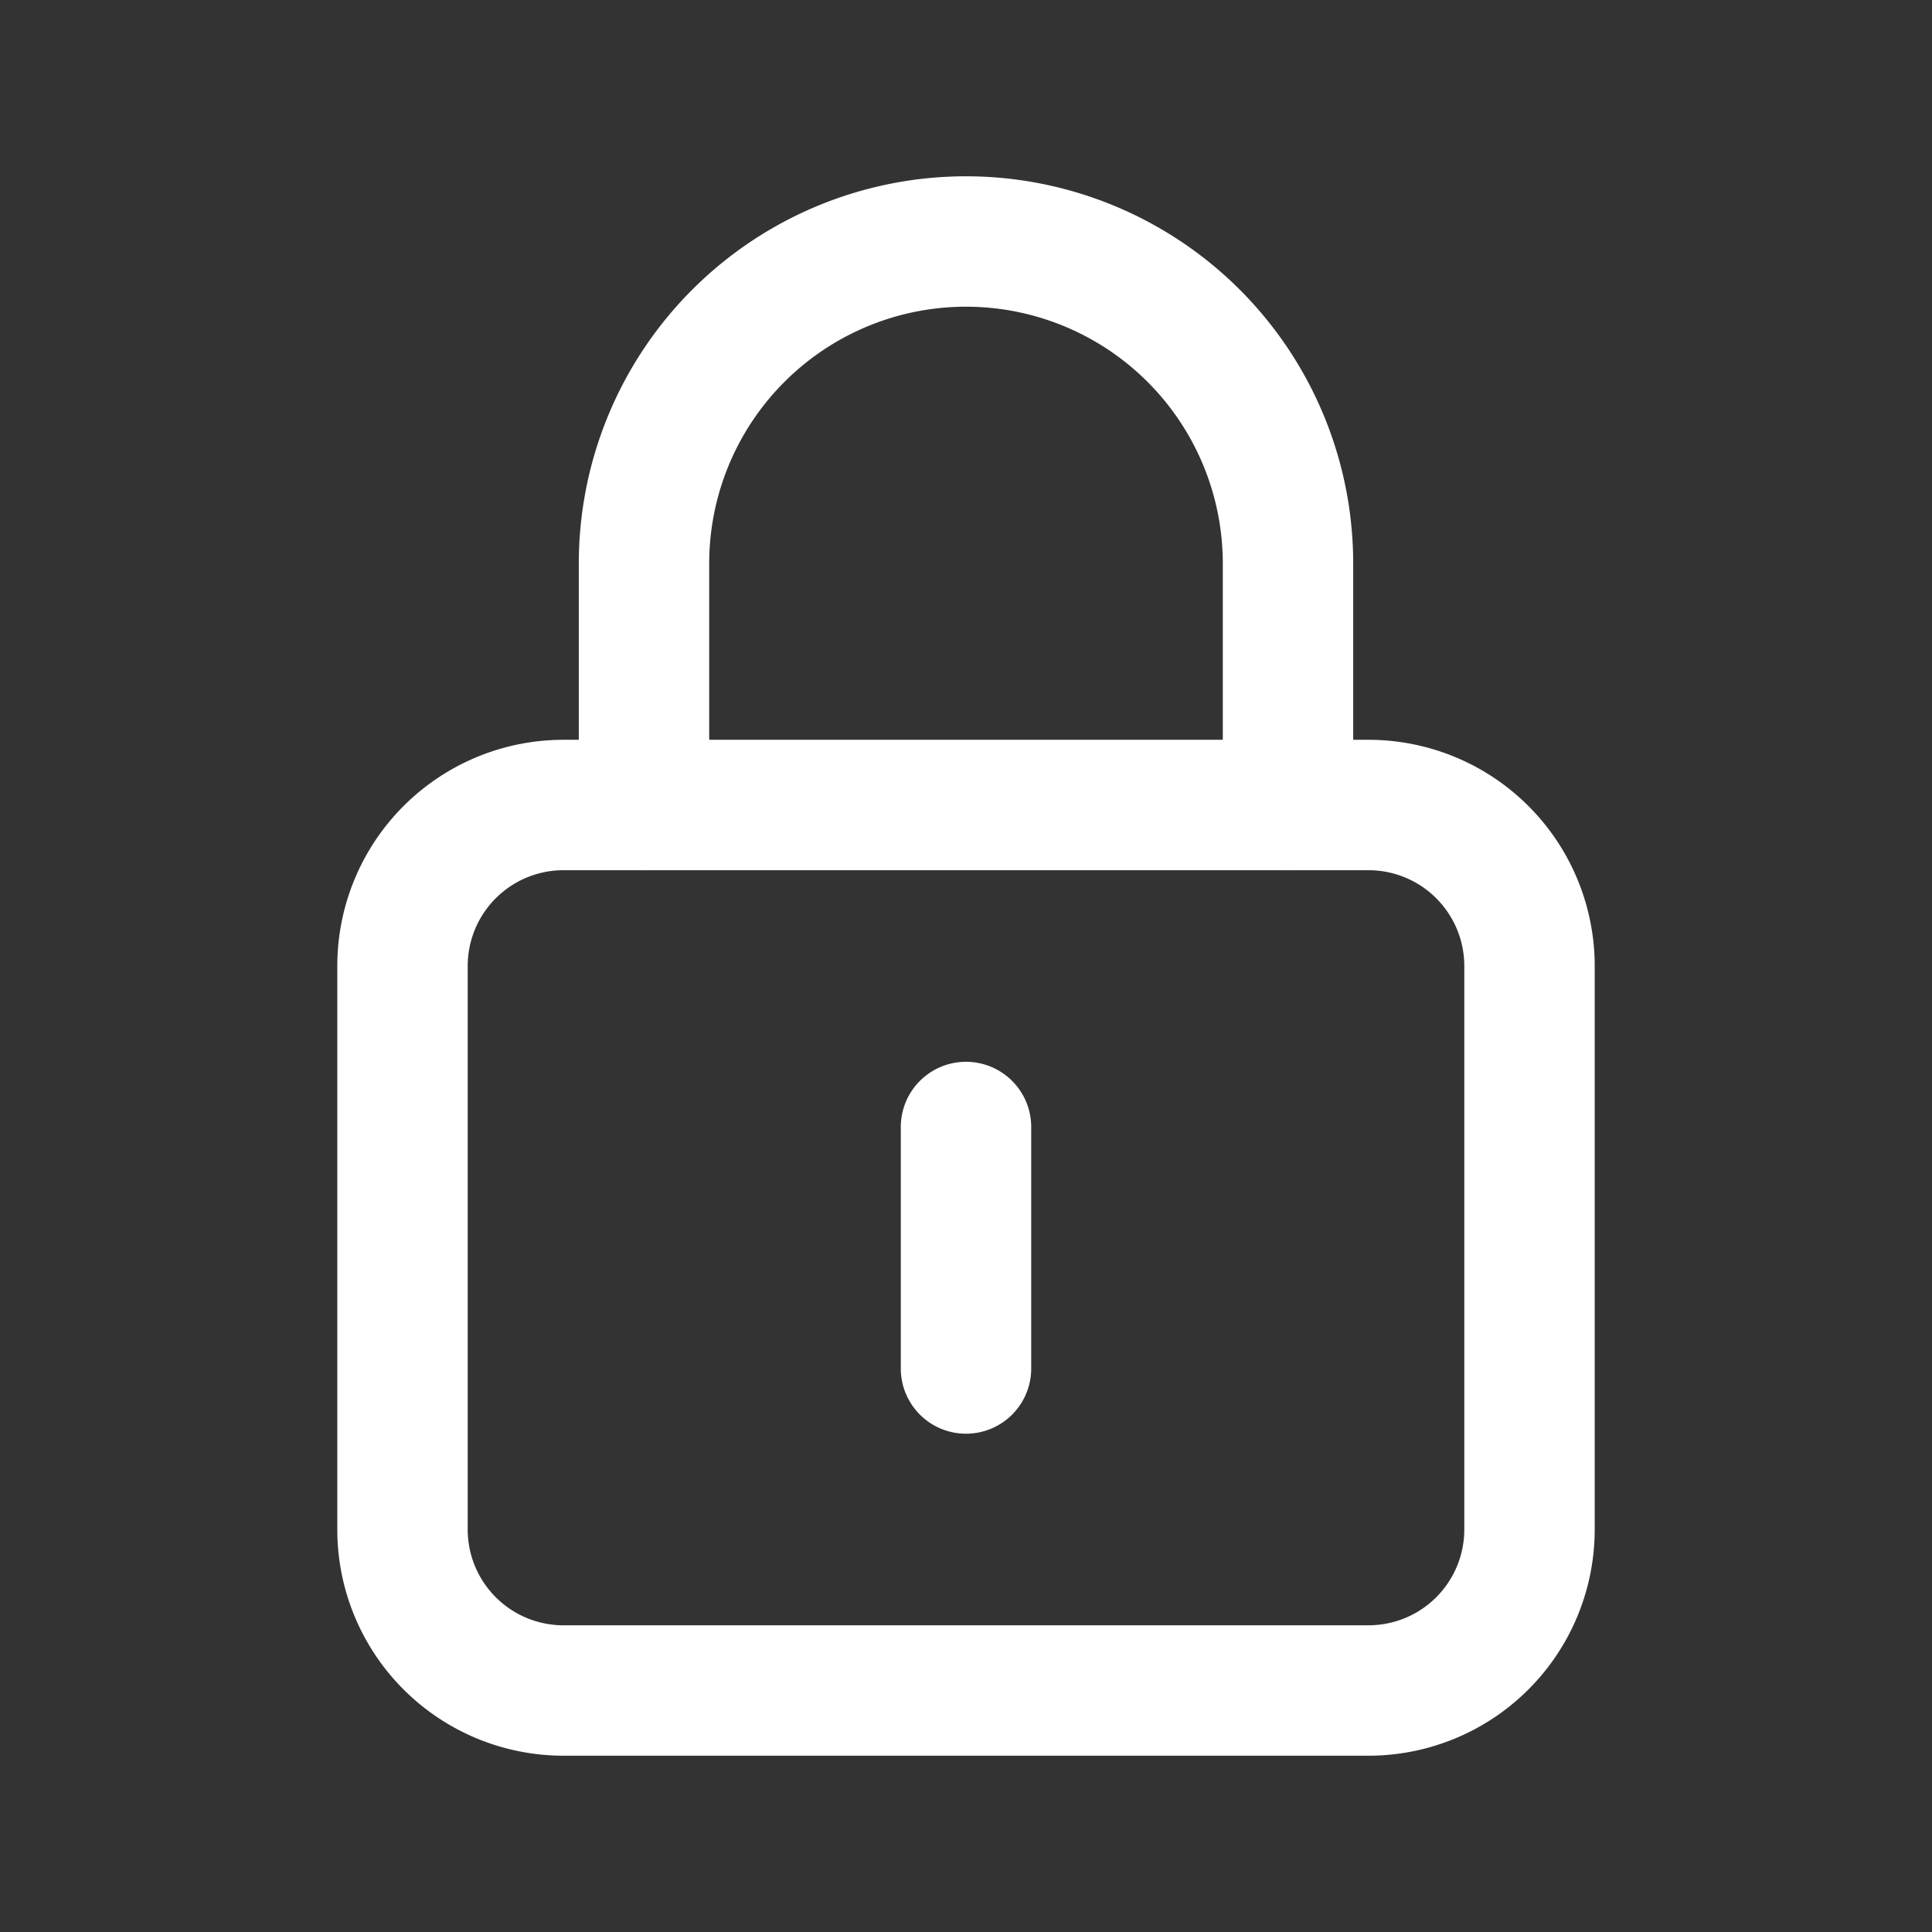 <svg xmlns="http://www.w3.org/2000/svg" width="24" height="24" fill="none" viewBox="0 0 24 24"><rect x="0" y="0" width="24" height="24" fill="#333333" stroke="none"/><path fill="none" fill-rule="evenodd" stroke="#fff" stroke-linecap="round" stroke-linejoin="round" stroke-width="1.62" d="M17 21H7a2 2 0 0 1-2-2v-7a2 2 0 0 1 2-2h10a2 2 0 0 1 2 2v7a2 2 0 0 1-2 2z" clip-rule="evenodd"/><path stroke="#fff" stroke-linecap="round" stroke-linejoin="round" stroke-width="1.62" d="M12 14v3M8 10V7v0a4 4 0 0 1 4-4v0a4 4 0 0 1 4 4v3"/></svg>